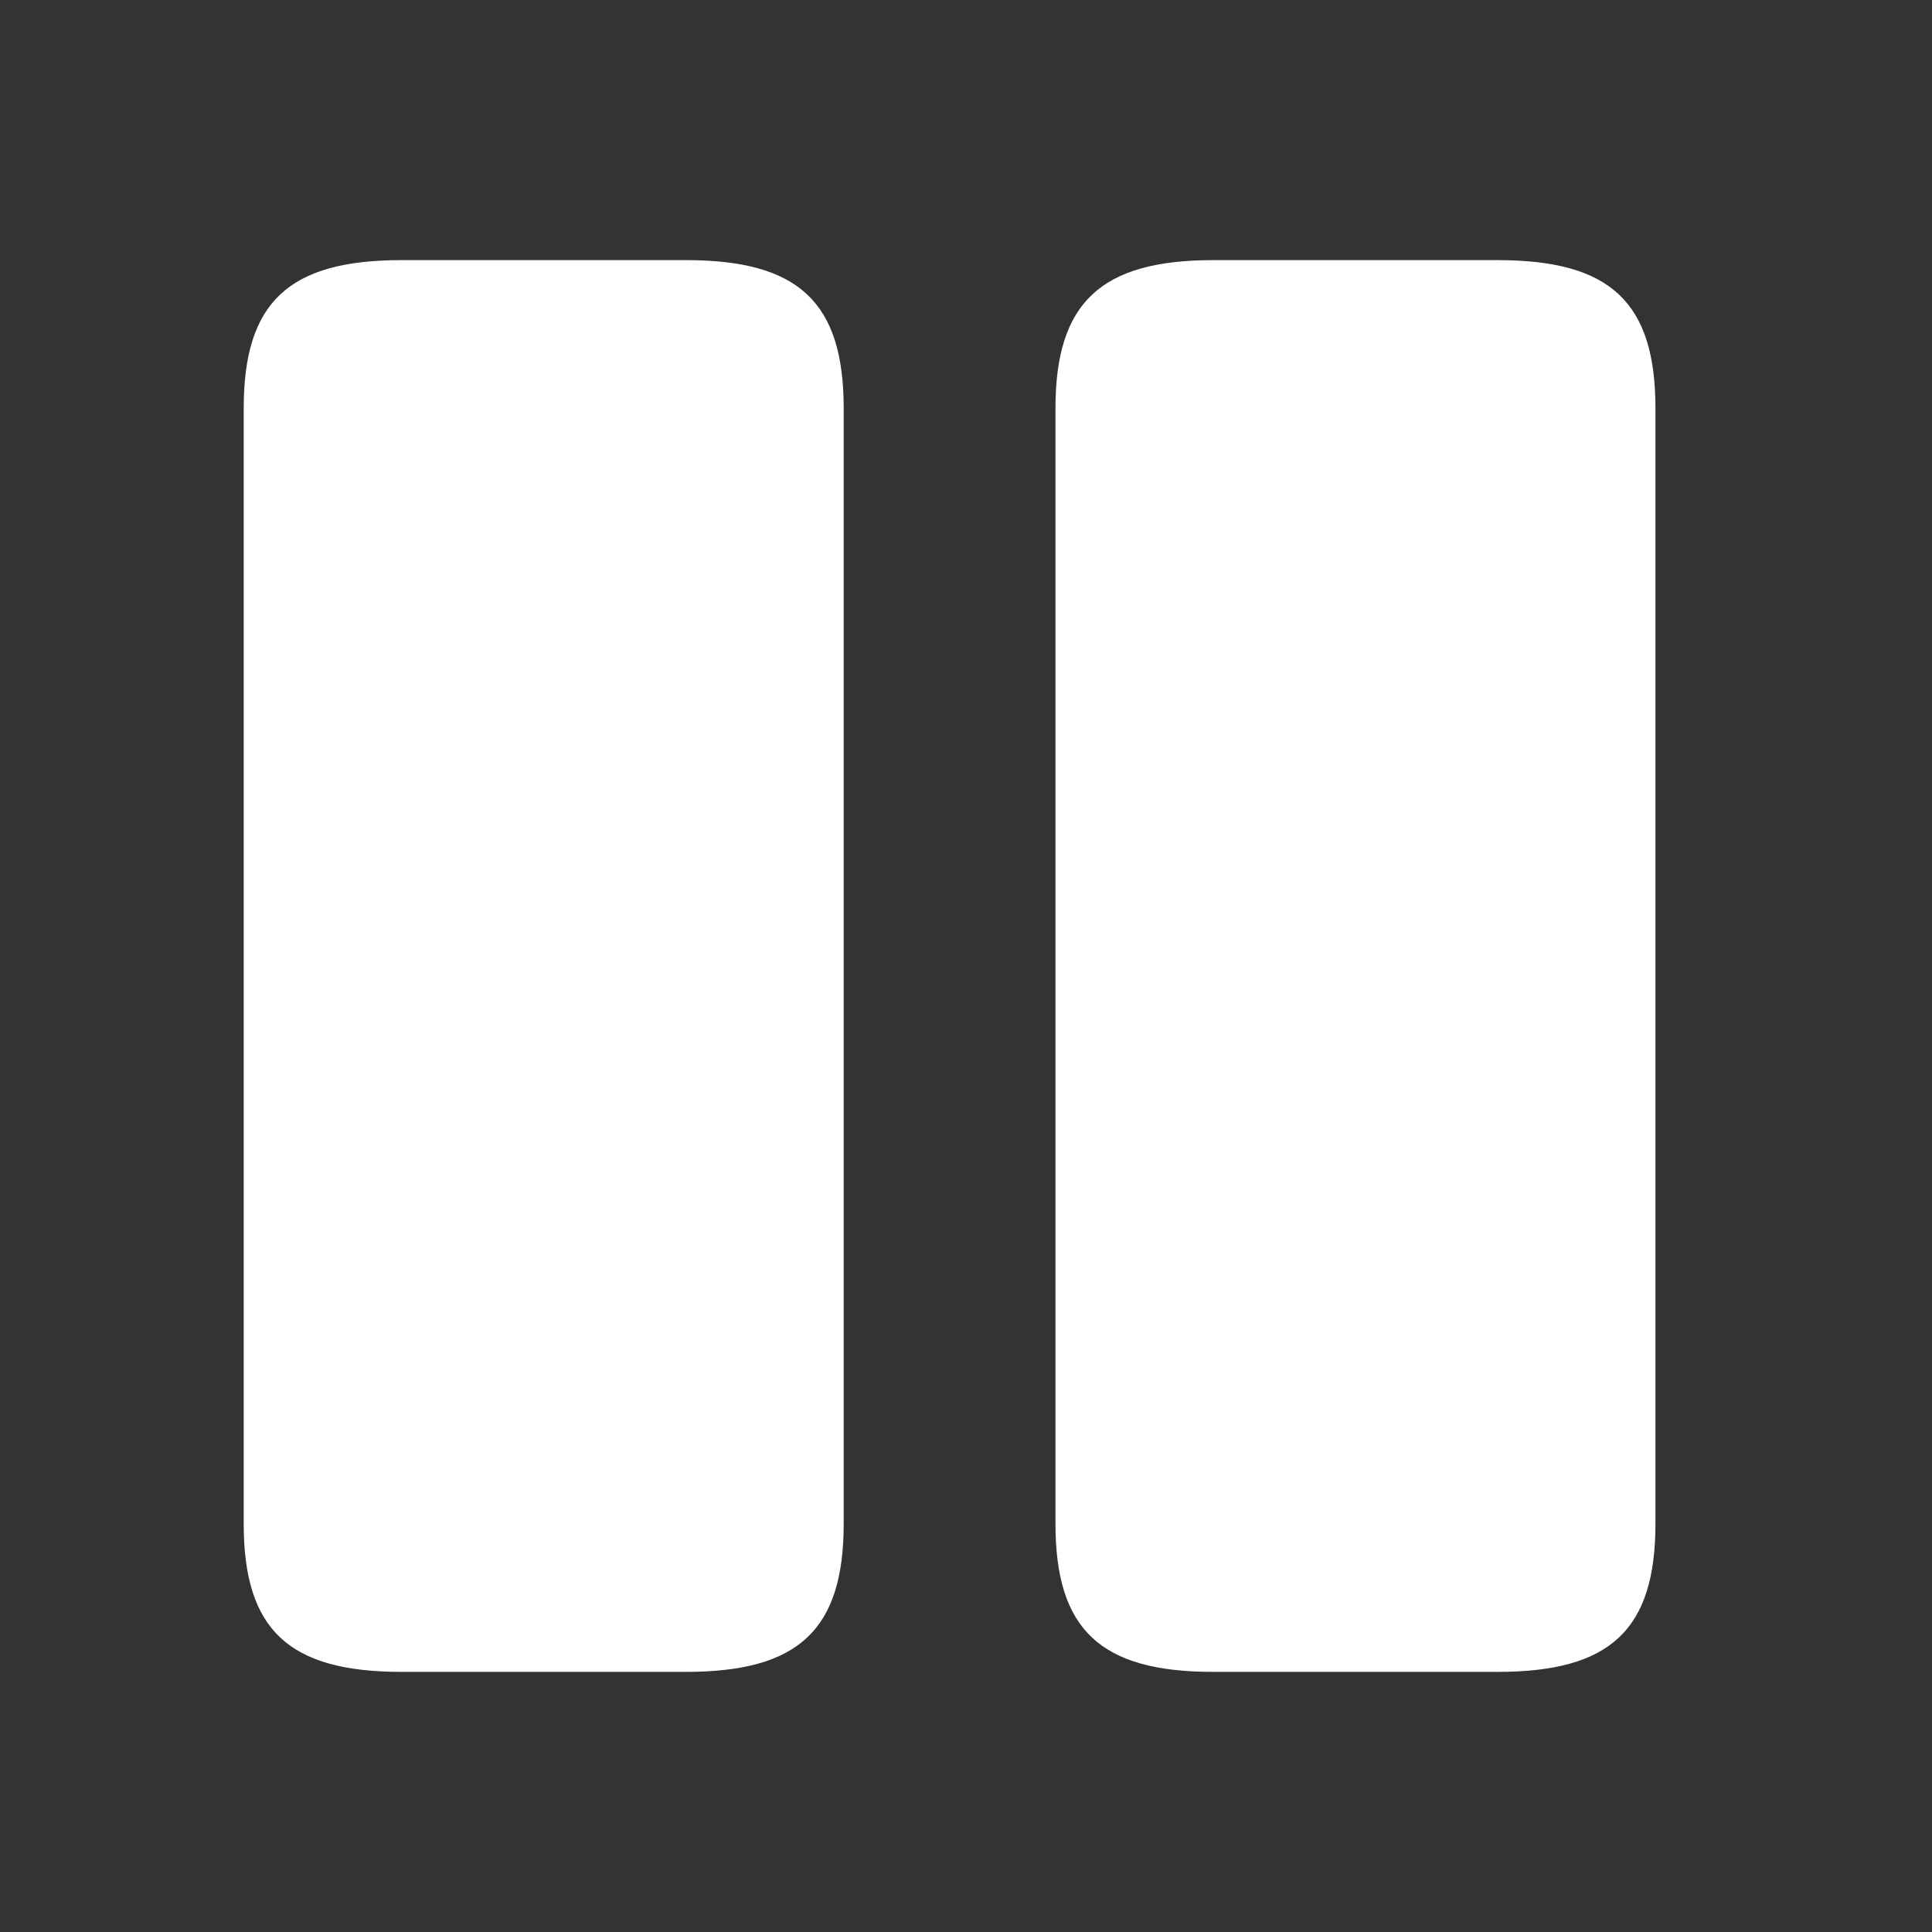 <svg width="42" height="42" viewBox="0 0 42 42" fill="none" xmlns="http://www.w3.org/2000/svg">
<rect x="0" y="0" width="42" height="42" fill="#333333" stroke="none"/>
<path d="M18.341 33.123V8.877C18.341 6.576 17.369 5.655 14.914 5.655H8.725C6.27 5.655 5.298 6.576 5.298 8.877V33.123C5.298 35.424 6.27 36.345 8.725 36.345H14.914C17.369 36.345 18.341 35.424 18.341 33.123Z" fill="white"/>
<path d="M35.988 33.123V8.877C35.988 6.576 35.016 5.655 32.561 5.655H26.372C23.934 5.655 22.945 6.576 22.945 8.877V33.123C22.945 35.424 23.917 36.345 26.372 36.345H32.561C35.016 36.345 35.988 35.424 35.988 33.123Z" fill="white"/>
</svg>
